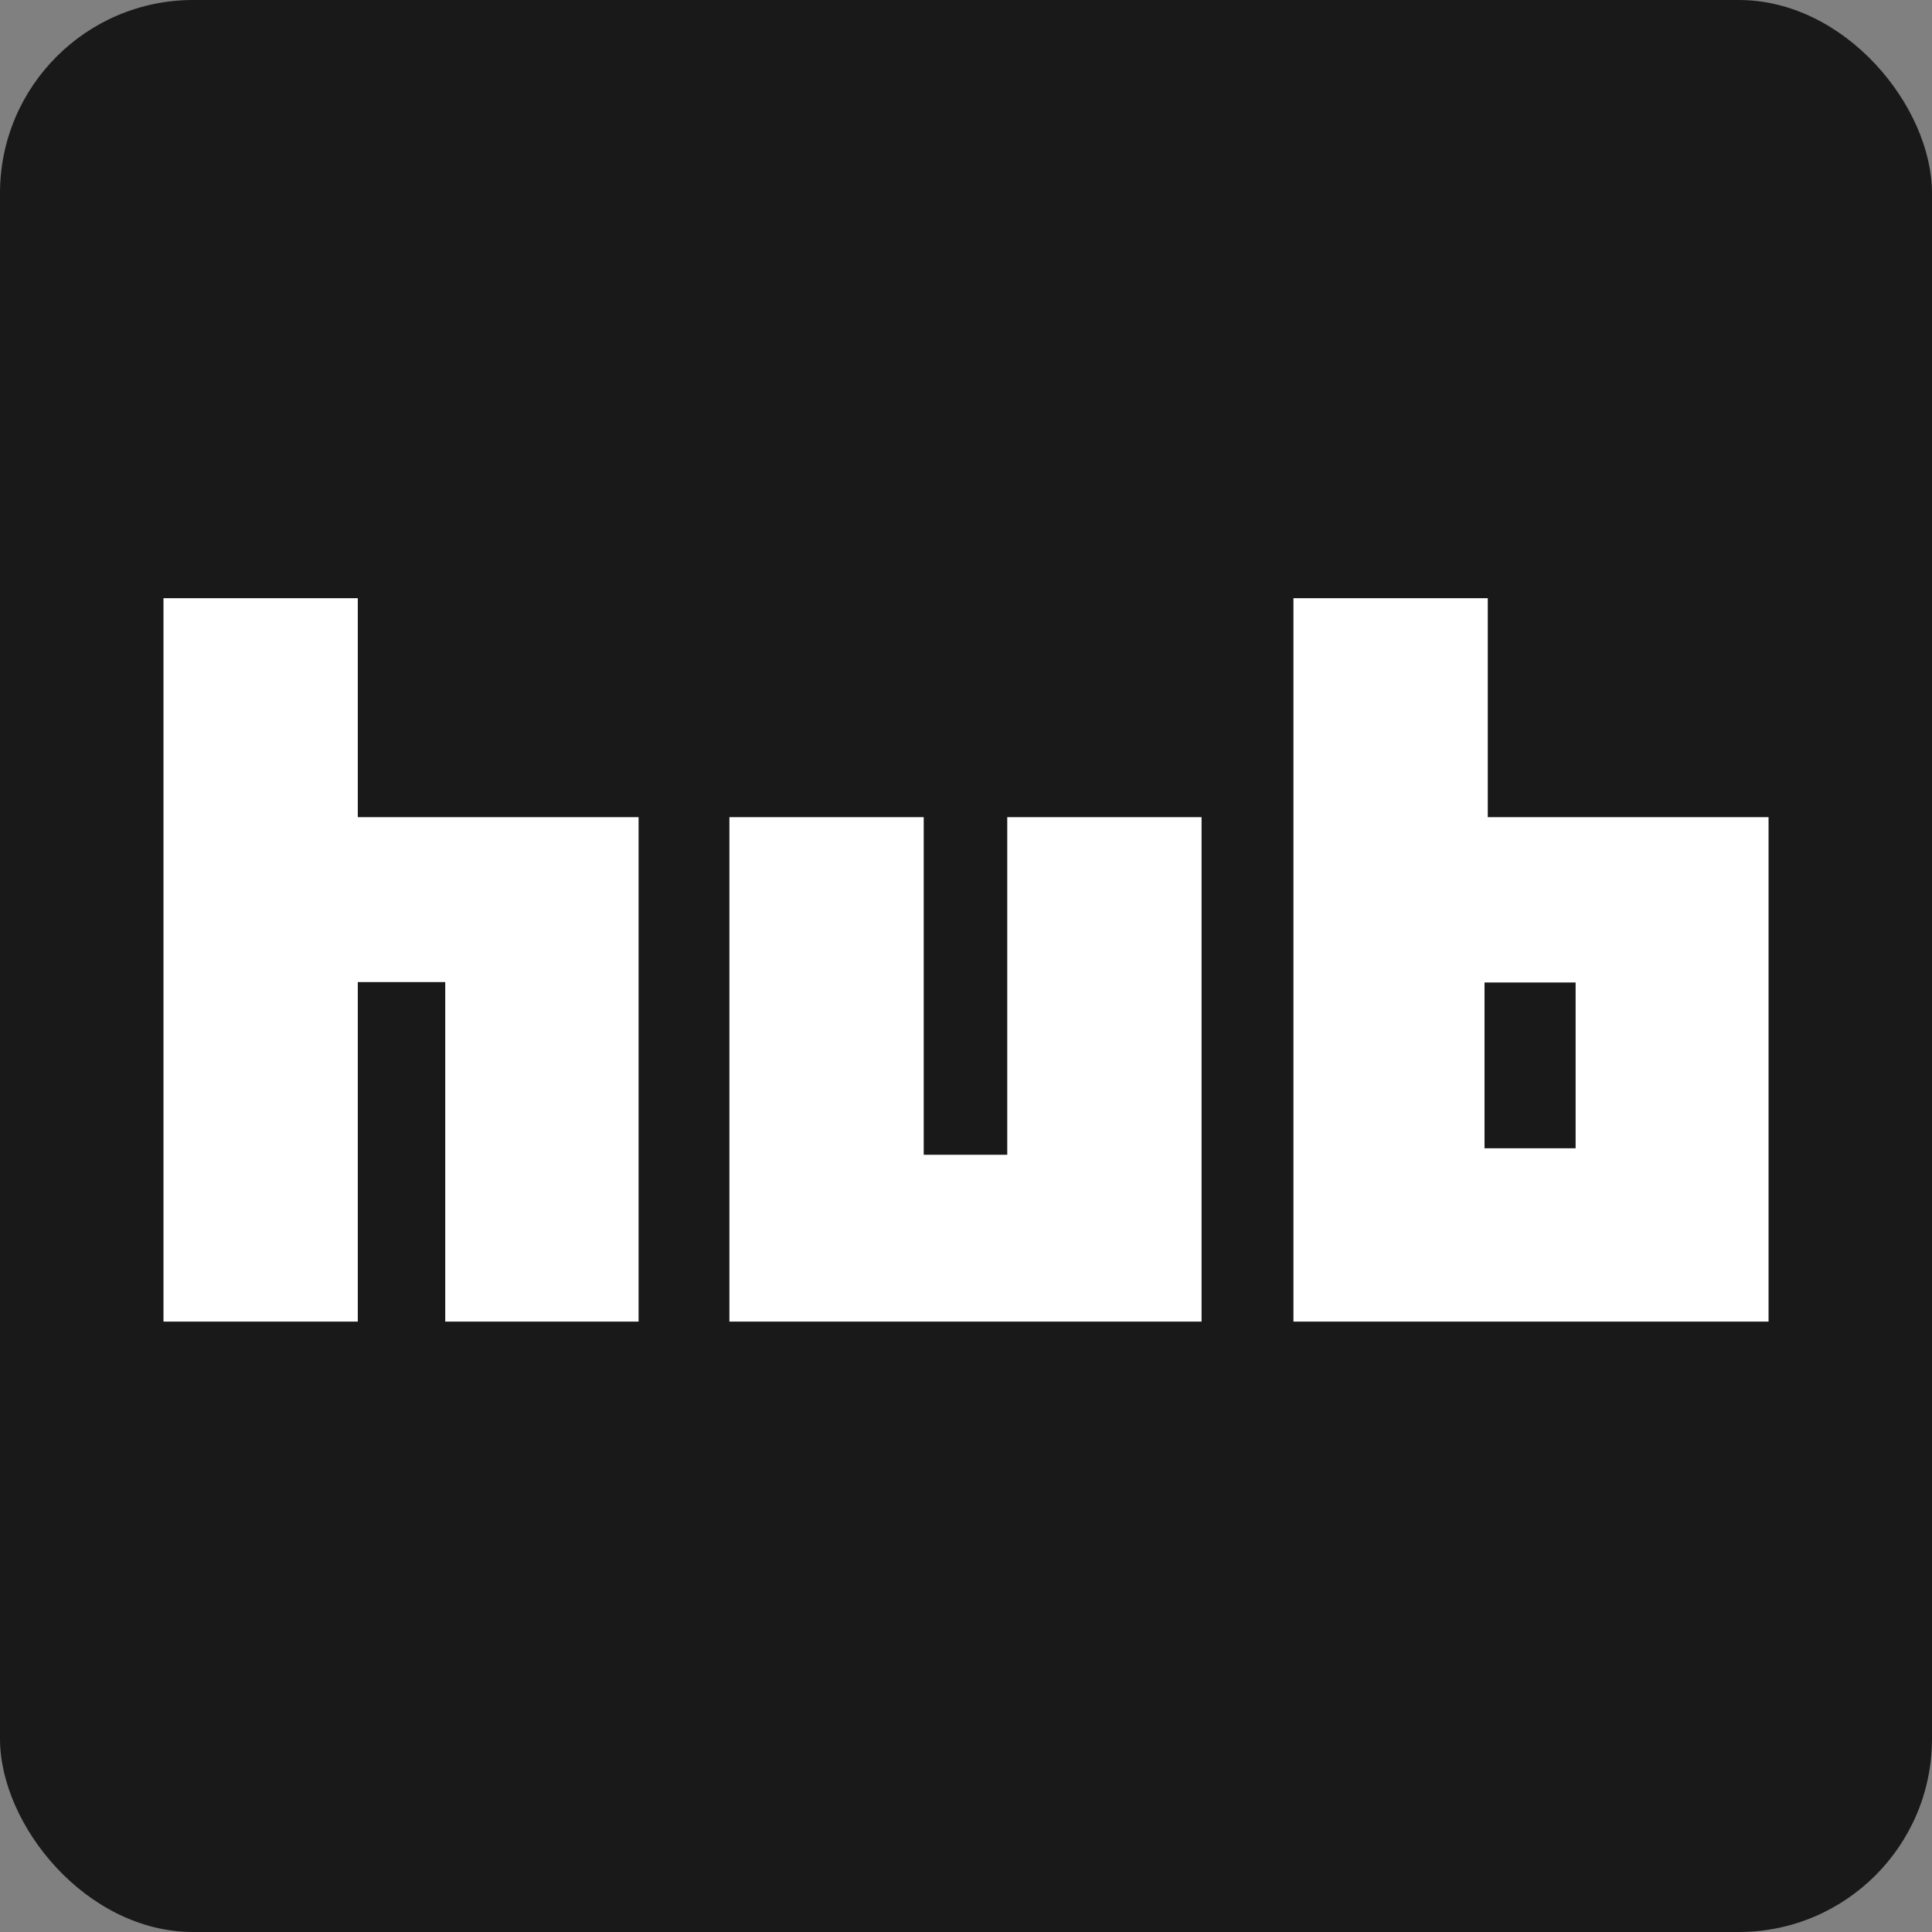 <svg xmlns="http://www.w3.org/2000/svg" version="1.1" xmlns:xlink="http://www.w3.org/1999/xlink" xmlns:svgjs="http://svgjs.dev/svgjs" width="1000" height="1000"><rect width="100%" height="100%" fill="#808080" stroke="none"/><style>
    #light-icon {
      display: inline;
    }
    #dark-icon {
      display: none;
    }

    @media (prefers-color-scheme: dark) {
      #light-icon {
        display: none;
      }
      #dark-icon {
        display: inline;
      }
    }
  </style><g id="light-icon"><svg xmlns="http://www.w3.org/2000/svg" version="1.1" xmlns:xlink="http://www.w3.org/1999/xlink" xmlns:svgjs="http://svgjs.dev/svgjs" width="1000" height="1000"><g clip-path="url(#SvgjsClipPath1345)"><rect width="1000" height="1000" fill="#191919"></rect><g transform="matrix(17.308,0,0,17.308,50,50)"><svg xmlns="http://www.w3.org/2000/svg" version="1.1" xmlns:xlink="http://www.w3.org/1999/xlink" xmlns:svgjs="http://svgjs.dev/svgjs" width="52" height="52"><svg width="52" height="52" viewBox="0 0 52 52" fill="none" xmlns="http://www.w3.org/2000/svg">
<path d="M2 36.634H7.811V26.48H10.426V36.634H16.208V21.548H7.811V15H2V36.634Z" fill="white"></path>
<path d="M33.044 36.634H18.924V21.548H24.735V31.644H27.233V21.548H33.044V36.634Z" fill="white"></path>
<path fill-rule="evenodd" clip-rule="evenodd" d="M35.792 36.634H50V21.548H41.603V15H35.792V36.634ZM44.23 26.493H41.506V31.451H44.23V26.493Z" fill="white"></path>
</svg></svg></g></g><defs><clipPath id="SvgjsClipPath1345"><rect width="1000" height="1000" x="0" y="0" rx="100" ry="100"></rect></clipPath></defs></svg></g><g id="dark-icon"><svg xmlns="http://www.w3.org/2000/svg" version="1.1" xmlns:xlink="http://www.w3.org/1999/xlink" xmlns:svgjs="http://svgjs.dev/svgjs" width="1000" height="1000"><g clip-path="url(#SvgjsClipPath1346)"><rect width="1000" height="1000" fill="#f2f2f2"></rect><g transform="matrix(17.308,0,0,17.308,50,50)"><svg xmlns="http://www.w3.org/2000/svg" version="1.1" xmlns:xlink="http://www.w3.org/1999/xlink" xmlns:svgjs="http://svgjs.dev/svgjs" width="52" height="52"><svg width="52" height="52" viewBox="0 0 52 52" fill="none" xmlns="http://www.w3.org/2000/svg">
<path d="M2 36.634H7.811V26.48H10.426V36.634H16.208V21.548H7.811V15H2V36.634Z" fill="#191919"></path>
<path d="M33.044 36.634H18.924V21.548H24.735V31.644H27.233V21.548H33.044V36.634Z" fill="#191919"></path>
<path fill-rule="evenodd" clip-rule="evenodd" d="M35.792 36.634H50V21.548H41.603V15H35.792V36.634ZM44.23 26.493H41.506V31.451H44.23V26.493Z" fill="#191919"></path>
</svg></svg></g></g><defs><clipPath id="SvgjsClipPath1346"><rect width="1000" height="1000" x="0" y="0" rx="100" ry="100"></rect></clipPath></defs></svg></g></svg>